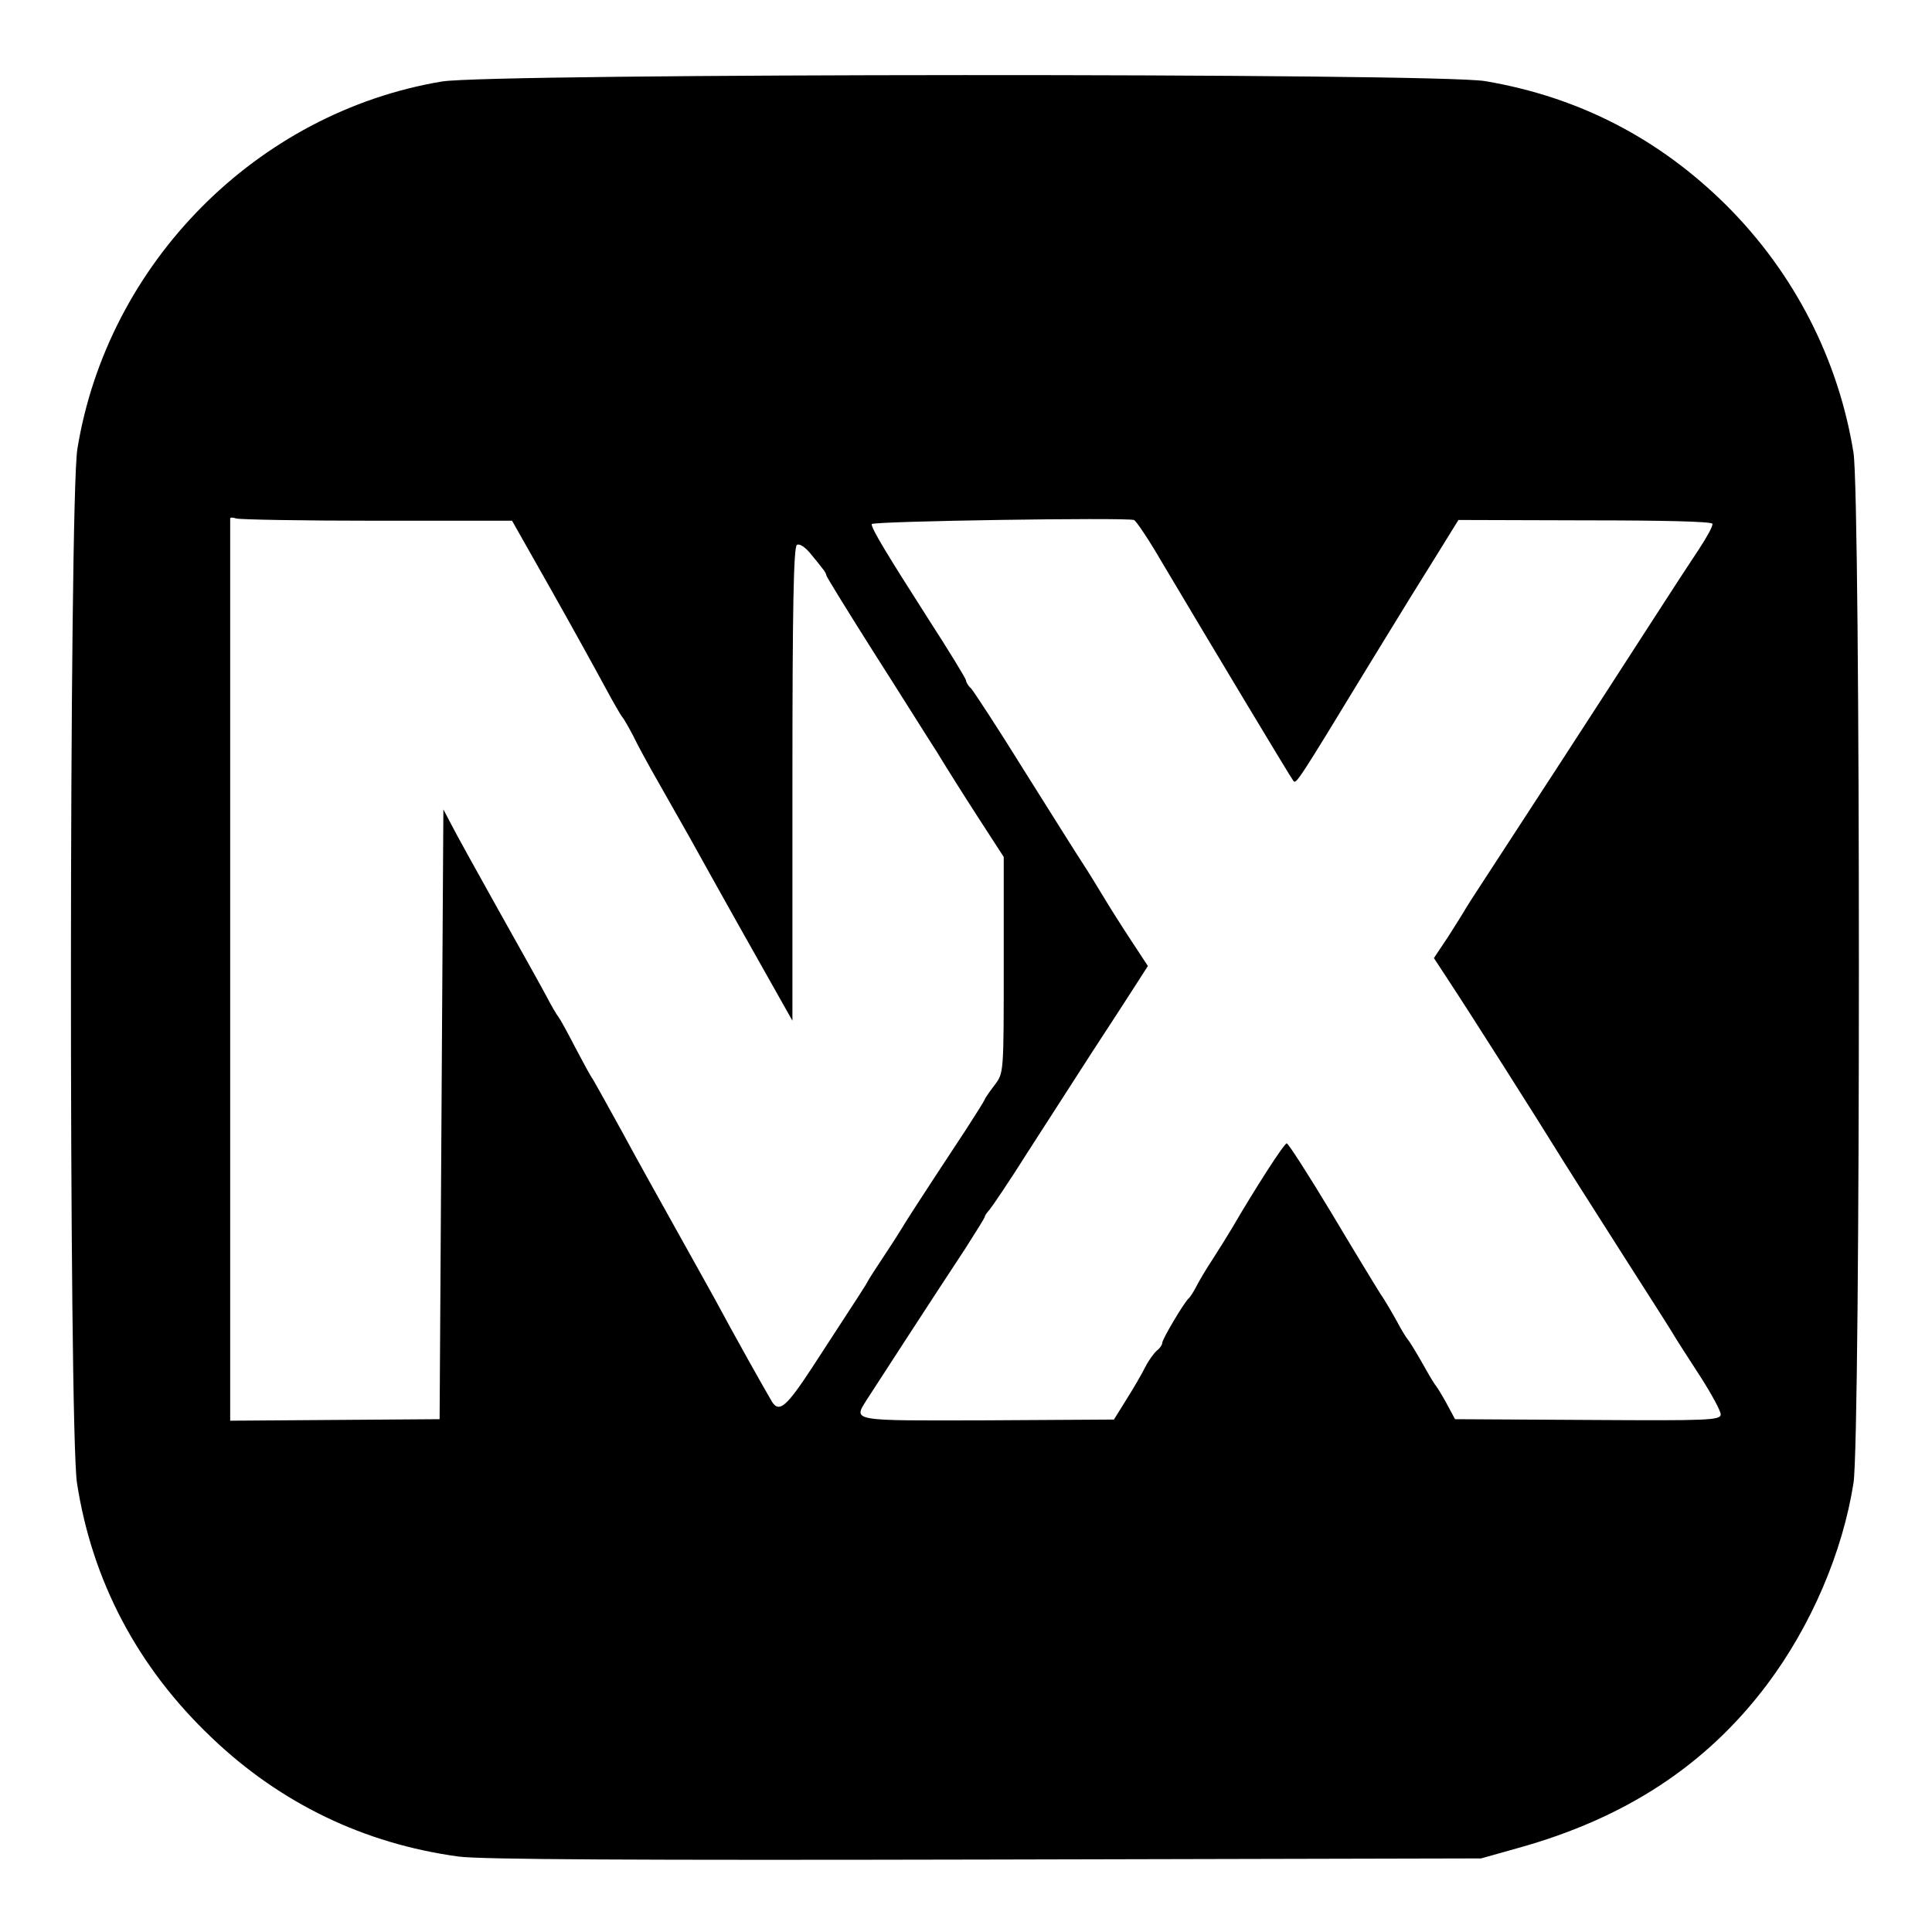 <?xml version="1.0" standalone="no"?>
<!DOCTYPE svg PUBLIC "-//W3C//DTD SVG 20010904//EN"
 "http://www.w3.org/TR/2001/REC-SVG-20010904/DTD/svg10.dtd">
<svg version="1.0" xmlns="http://www.w3.org/2000/svg"
 width="512pt" height="512pt" viewBox="0 0 512 512"
 preserveAspectRatio="xMidYMid meet">

<g transform="translate(0,512) scale(0.1,-0.1)"
fill="#000000" stroke="none">
<path d="M1171 4904 c-490 -82 -886 -481 -966 -974 -22 -137 -23 -2594 -1
-2740 40 -259 160 -488 357 -675 182 -174 404 -281 654 -315 56 -8 477 -10
1395 -8 l1315 3 96 27 c286 79 501 220 662 434 117 156 200 350 229 534 19
125 19 2607 0 2730 -40 248 -157 476 -336 655 -179 178 -392 288 -640 330
-127 22 -2635 21 -2765 -1z m-172 -1164 l358 0 103 -182 c57 -101 121 -217
143 -258 22 -41 43 -77 46 -80 3 -3 16 -25 29 -50 12 -25 34 -65 48 -90 14
-25 60 -106 102 -180 77 -139 186 -333 241 -430 l31 -55 0 627 c0 466 3 629
12 634 6 4 21 -5 35 -22 13 -16 28 -34 33 -41 6 -7 10 -15 10 -18 0 -3 56 -94
125 -203 69 -108 144 -228 168 -265 23 -38 72 -116 109 -173 l68 -105 0 -286
c0 -285 0 -286 -23 -317 -13 -17 -26 -35 -28 -41 -2 -5 -25 -41 -50 -80 -130
-197 -164 -251 -169 -260 -3 -5 -23 -37 -45 -70 -22 -33 -42 -64 -45 -70 -5
-10 -16 -27 -147 -228 -68 -104 -88 -122 -107 -92 -24 41 -95 167 -153 275
-17 30 -63 114 -103 185 -40 72 -104 186 -141 255 -38 69 -73 132 -78 140 -6
8 -27 47 -47 85 -20 39 -40 75 -44 80 -5 6 -19 30 -32 55 -13 25 -71 128 -128
230 -57 102 -113 203 -124 225 l-21 40 -5 -808 -5 -808 -278 -2 -277 -2 0 23
c0 29 0 2360 0 2368 0 3 7 3 16 0 9 -3 177 -6 373 -6z m2082 -113 c114 -192
342 -572 347 -577 7 -8 14 2 192 295 109 178 136 222 193 313 l52 84 335 -1
c207 0 336 -3 338 -9 2 -6 -15 -36 -36 -68 -22 -33 -75 -114 -118 -181 -189
-293 -322 -497 -453 -698 -25 -38 -48 -74 -51 -80 -3 -5 -22 -36 -42 -67 l-38
-57 38 -58 c60 -91 242 -378 285 -448 19 -31 85 -135 187 -295 51 -80 105
-164 119 -187 14 -24 50 -79 79 -124 28 -44 52 -88 52 -97 0 -16 -30 -17 -352
-15 l-352 2 -22 41 c-12 22 -26 45 -32 52 -5 7 -22 36 -37 63 -16 28 -31 52
-34 55 -3 3 -17 25 -30 50 -14 25 -32 56 -42 70 -9 14 -67 109 -129 213 -62
103 -116 187 -120 187 -7 0 -84 -120 -144 -223 -10 -17 -33 -54 -51 -82 -18
-27 -38 -61 -45 -75 -7 -14 -16 -27 -19 -30 -11 -8 -71 -109 -71 -119 0 -5 -6
-14 -14 -20 -8 -7 -22 -26 -31 -44 -9 -18 -31 -56 -50 -86 l-33 -53 -336 -2
c-367 -1 -355 -3 -318 56 20 31 182 281 260 399 28 44 52 82 52 85 0 3 6 11
13 19 6 7 53 76 102 154 50 78 126 196 170 264 44 67 95 146 113 174 l34 53
-44 67 c-25 38 -58 90 -74 117 -16 26 -40 66 -54 87 -14 21 -83 131 -154 244
-70 113 -135 212 -142 220 -8 7 -14 17 -14 22 0 4 -45 78 -100 163 -110 172
-150 238 -150 251 0 8 670 18 695 11 6 -2 40 -53 76 -115z"/>
</g>
</svg>
